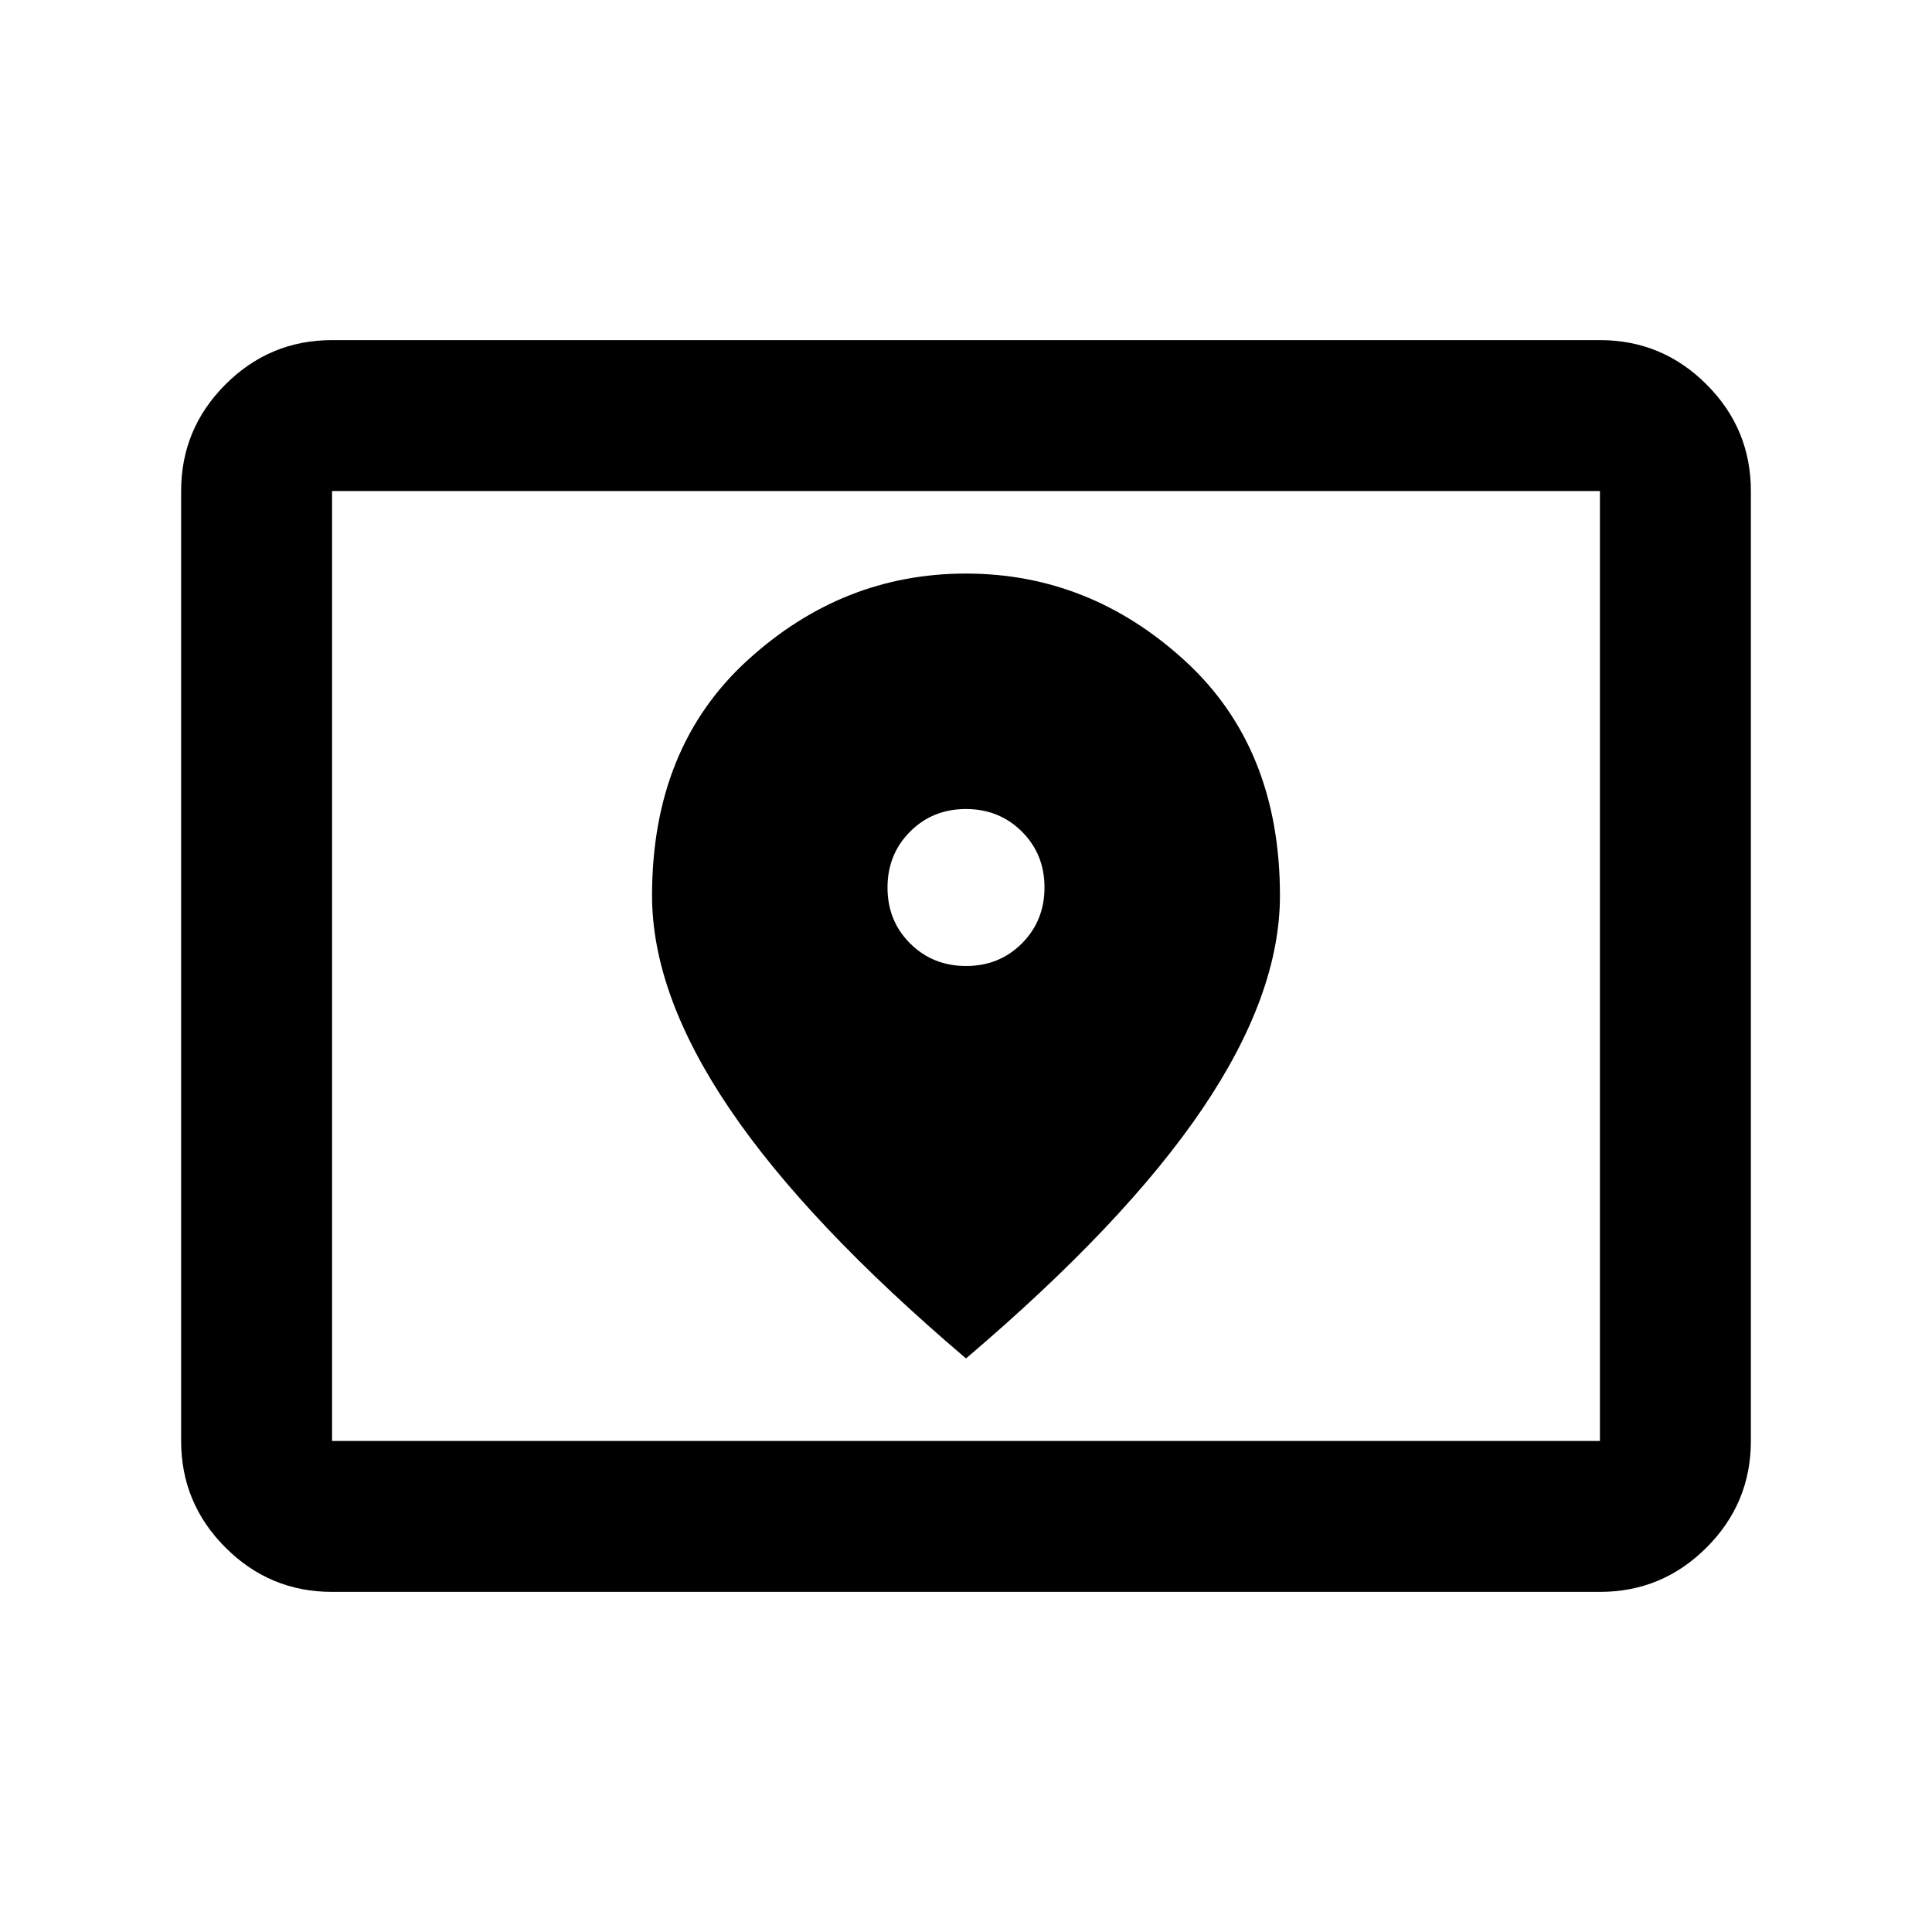<svg xmlns="http://www.w3.org/2000/svg" height="24" viewBox="0 -960 960 960" width="24"><path d="M165-244h630v-472H165v472Zm0 75q-30.938 0-52.969-22.031Q90-213.062 90-244v-472q0-30.938 22.031-52.969Q134.062-791 165-791h630q30.938 0 52.969 22.031Q870-746.938 870-716v472q0 30.938-22.031 52.969Q825.938-169 795-169H165Zm0-75v-472 472Zm315.053-236q-16.553 0-27.803-11.197Q441-502.395 441-518.947q0-16.553 11.197-27.803Q463.395-558 479.947-558q16.553 0 27.803 11.197Q519-535.605 519-519.053q0 16.553-11.197 27.803Q496.605-480 480.053-480ZM480-285q78.975-67.145 117.487-124.073Q636-466 636-515q0-73.5-47.304-116.75T479.946-675q-61.446 0-108.696 43.25T324-515q0 49 38.513 105.927Q401.025-352.145 480-285Z"/></svg>